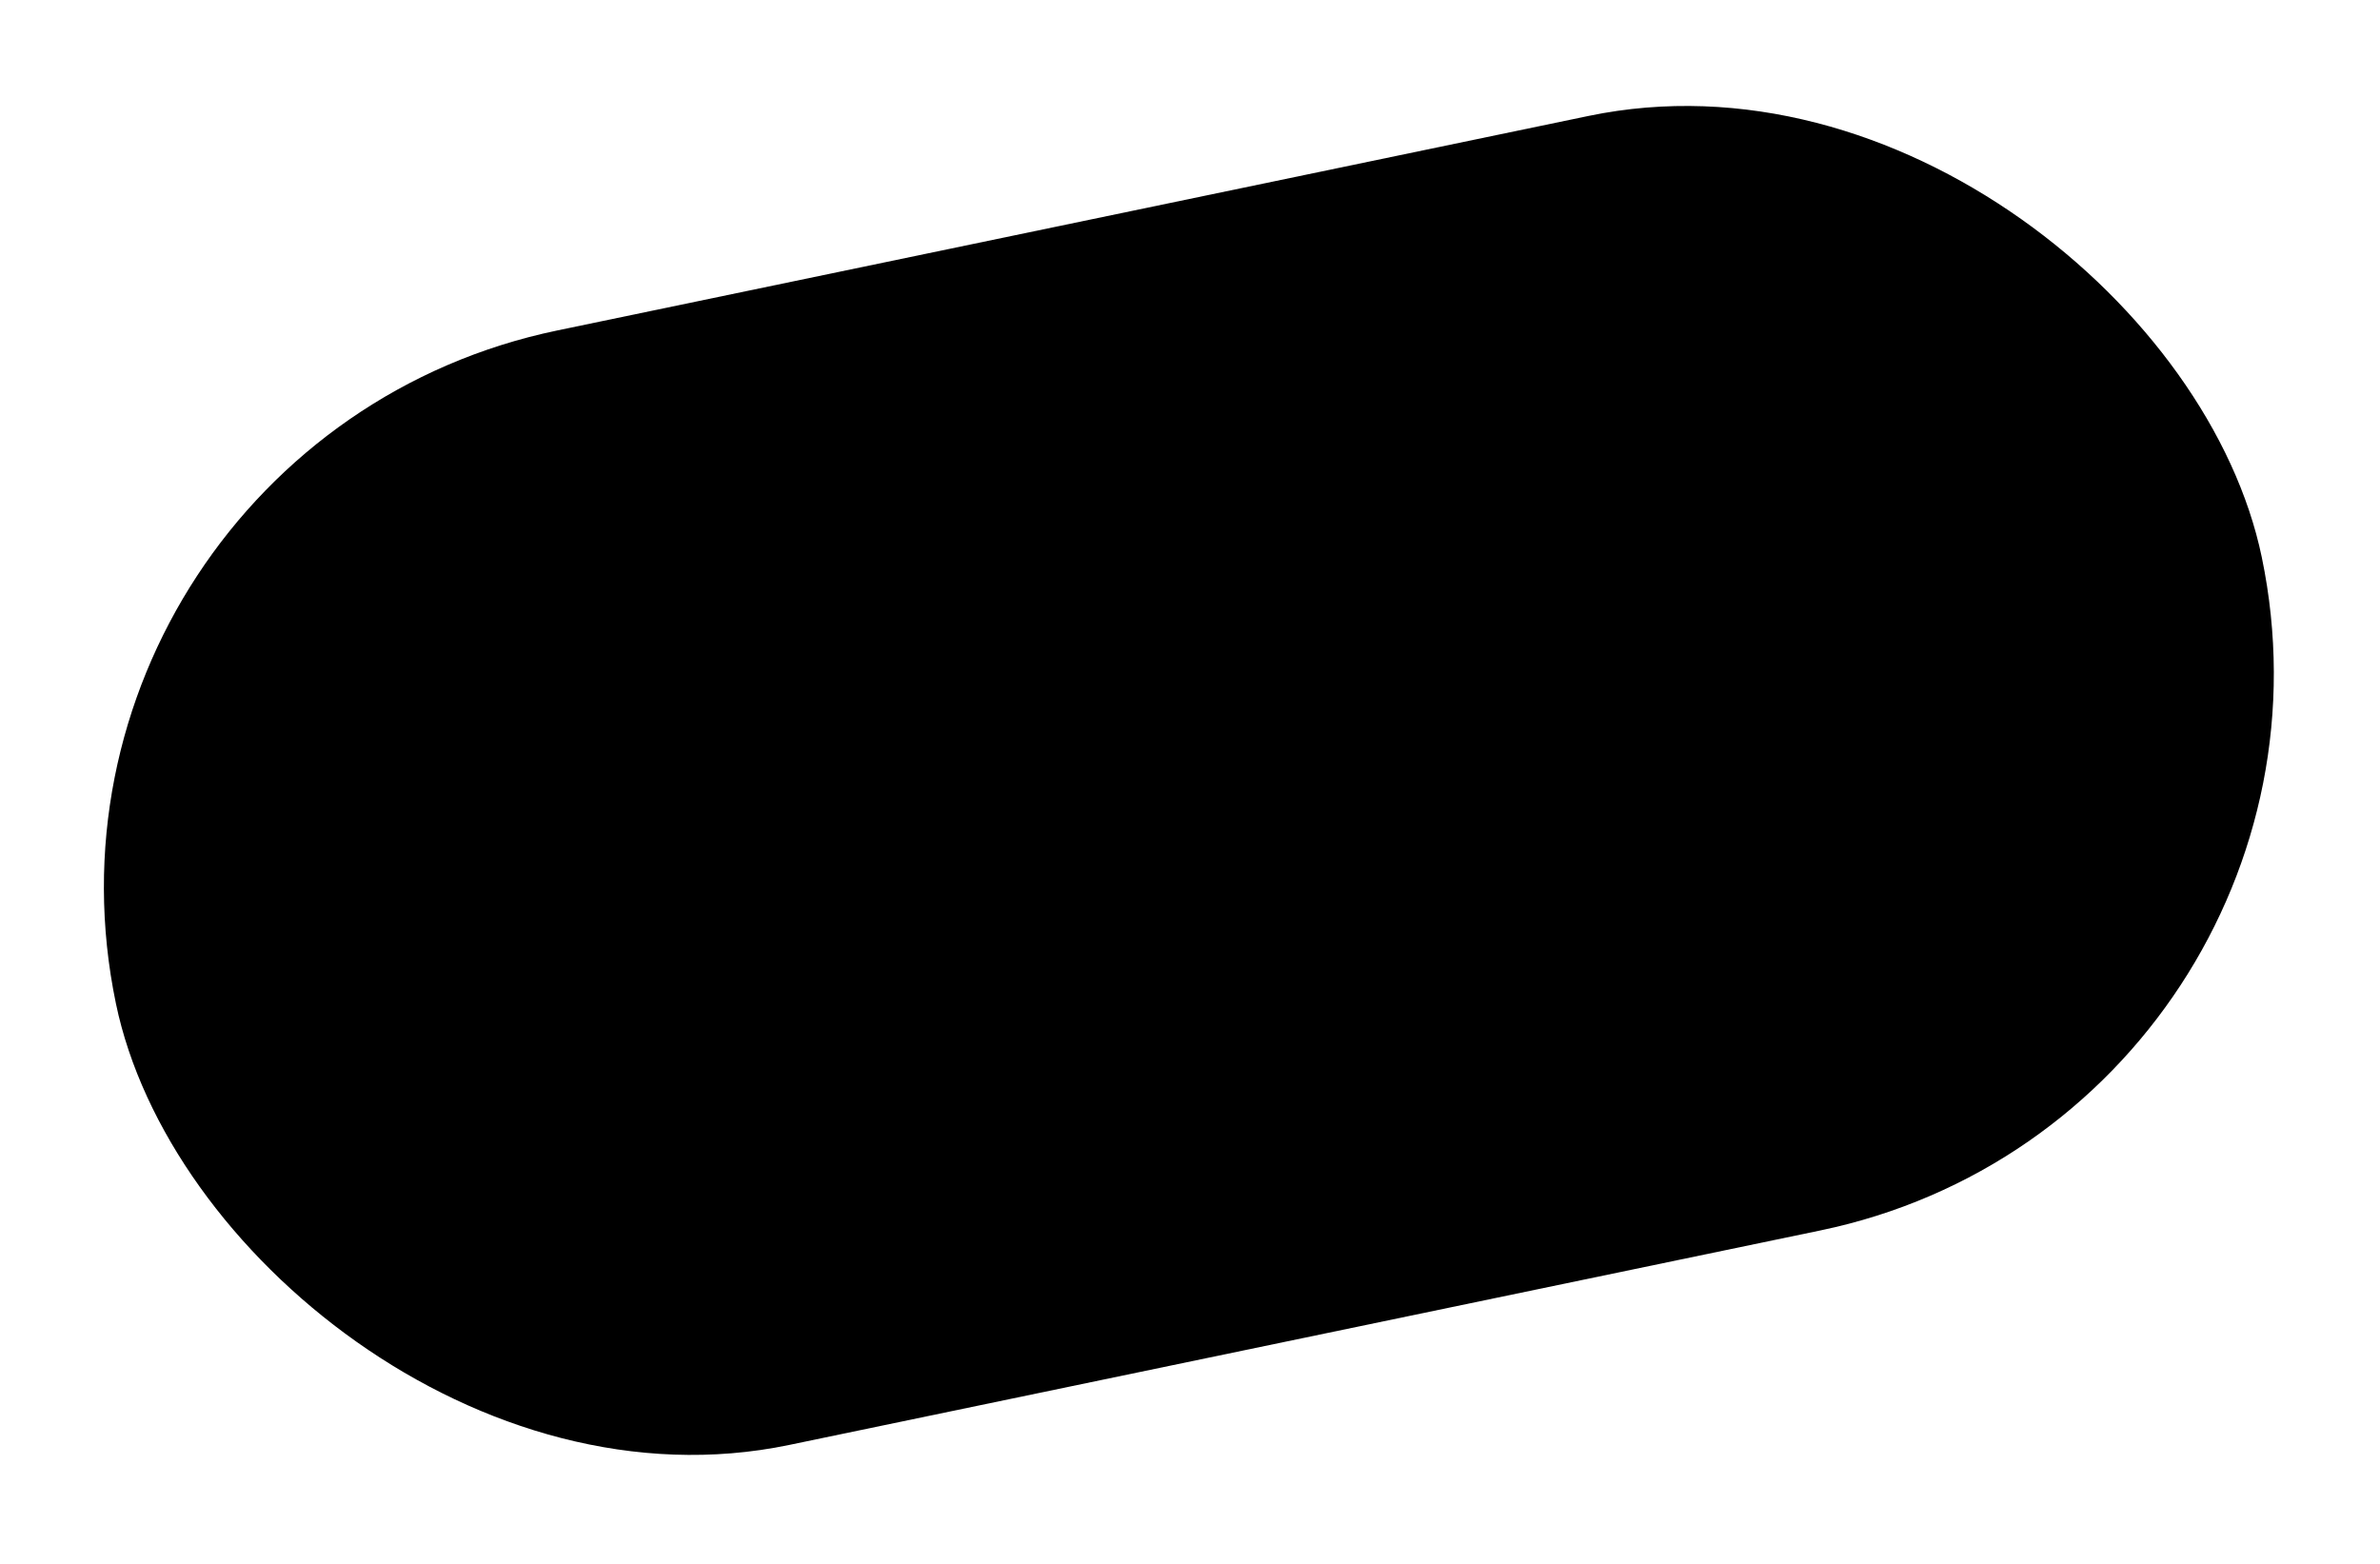 <svg width="140" height="92" viewBox="0 0 140 92" fill="none" xmlns="http://www.w3.org/2000/svg">
<rect y="26.26" width="128.929" height="66.968" rx="33.484" transform="rotate(-11.752 0 26.26)" fill="#A88EF2" style="fill:#A88EF2;fill:color(display-p3 0.658 0.556 0.948);fill-opacity:1;"/>
<path d="M109.432 42.587C109.33 42.101 109.043 41.673 108.632 41.4C108.222 41.126 107.722 41.028 107.242 41.128C106.763 41.228 106.343 41.517 106.076 41.931C105.809 42.346 105.715 42.853 105.817 43.34C105.918 43.826 106.205 44.254 106.616 44.527C107.027 44.801 107.527 44.899 108.006 44.799C108.485 44.699 108.905 44.41 109.172 43.995C109.44 43.581 109.533 43.074 109.432 42.587ZM103.129 48.985C103.423 48.529 103.887 48.209 104.418 48.099C104.49 48.084 104.562 48.073 104.631 48.066L104.202 51.894C104.075 53.037 104.734 54.129 105.804 54.533L109.479 55.919L109.229 59.513C109.179 60.202 109.693 60.801 110.372 60.855C111.051 60.909 111.639 60.392 111.688 59.704L111.97 55.639C112.028 54.806 111.533 54.031 110.762 53.741L108.341 52.828L108.849 49.435L109.139 49.865C109.988 51.117 111.488 51.734 112.949 51.431L113.751 51.264C114.417 51.125 114.842 50.466 114.701 49.789C114.56 49.112 113.908 48.678 113.242 48.816L112.44 48.983C111.954 49.084 111.451 48.878 111.172 48.461L110.815 47.937C109.986 46.709 108.662 45.915 107.203 45.772L105.25 45.58C104.805 45.537 104.353 45.559 103.913 45.651C102.746 45.893 101.721 46.597 101.072 47.61L100.382 48.675C100.011 49.251 100.172 50.027 100.742 50.407C101.312 50.787 102.077 50.628 102.448 50.053L103.134 48.988L103.129 48.985ZM103.234 56.005L101.005 56.468C100.339 56.607 99.914 57.266 100.055 57.943C100.196 58.62 100.848 59.054 101.514 58.916L104.135 58.371C104.851 58.222 105.409 57.659 105.562 56.937L105.789 55.856L105.383 55.701C104.637 55.422 104.021 54.915 103.599 54.281L103.234 56.005Z" fill="black" style="fill:black;fill-opacity:1;"/>
<path d="M21.41 37.981L29.274 36.345L29.704 38.413L24.3 39.537L24.837 42.122L29.521 41.148L29.919 43.059L25.235 44.033L26.197 48.654L23.737 49.166L21.41 37.981ZM31.527 41.695C31.45 41.166 31.49 40.705 31.648 40.313C31.806 39.92 32.041 39.583 32.353 39.3C32.664 39.017 33.031 38.789 33.452 38.614C33.882 38.426 34.321 38.286 34.77 38.193C35.177 38.108 35.596 38.053 36.027 38.029C36.455 37.995 36.859 38.025 37.239 38.12C37.618 38.216 37.949 38.392 38.231 38.649C38.511 38.896 38.703 39.265 38.805 39.756L39.681 43.969C39.757 44.335 39.851 44.68 39.962 45.006C40.074 45.331 40.199 45.567 40.338 45.712L38.082 46.181C38.014 46.065 37.952 45.947 37.895 45.828C37.845 45.697 37.801 45.564 37.763 45.431C37.484 45.87 37.119 46.213 36.669 46.459C36.219 46.705 35.744 46.88 35.242 46.985C34.856 47.065 34.486 47.093 34.132 47.069C33.779 47.044 33.456 46.959 33.164 46.812C32.872 46.666 32.621 46.457 32.412 46.184C32.213 45.91 32.071 45.564 31.984 45.146C31.888 44.687 31.888 44.294 31.984 43.969C32.088 43.632 32.247 43.348 32.461 43.118C32.685 42.886 32.95 42.695 33.256 42.544C33.571 42.381 33.89 42.238 34.213 42.116C34.537 41.995 34.857 41.884 35.174 41.786C35.491 41.687 35.769 41.58 36.006 41.465C36.244 41.351 36.424 41.221 36.546 41.075C36.666 40.92 36.697 40.728 36.639 40.5C36.589 40.26 36.508 40.081 36.396 39.962C36.293 39.831 36.166 39.744 36.015 39.699C35.872 39.641 35.71 39.62 35.528 39.637C35.354 39.64 35.168 39.662 34.97 39.704C34.531 39.795 34.206 39.961 33.995 40.201C33.783 40.441 33.702 40.785 33.751 41.232L31.527 41.695ZM37.007 42.27C36.931 42.374 36.825 42.466 36.689 42.549C36.562 42.619 36.418 42.687 36.258 42.753C36.108 42.817 35.946 42.878 35.773 42.936C35.6 42.994 35.428 43.057 35.257 43.125C35.096 43.191 34.938 43.268 34.781 43.355C34.636 43.439 34.51 43.542 34.404 43.662C34.307 43.769 34.235 43.898 34.191 44.05C34.146 44.2 34.145 44.38 34.188 44.589C34.23 44.788 34.301 44.947 34.402 45.068C34.504 45.188 34.626 45.277 34.768 45.335C34.909 45.382 35.066 45.404 35.24 45.4C35.413 45.397 35.589 45.377 35.766 45.34C36.205 45.248 36.529 45.105 36.739 44.908C36.949 44.712 37.09 44.503 37.164 44.281C37.235 44.048 37.26 43.825 37.237 43.612C37.225 43.396 37.206 43.226 37.18 43.101L37.007 42.27ZM42.124 35.584L39.9 36.047L39.519 34.214L41.743 33.751L42.124 35.584ZM40.16 37.3L42.385 36.837L44.07 44.936L41.845 45.399L40.16 37.3ZM43.557 33.374L45.781 32.911L48.108 44.096L45.884 44.559L43.557 33.374ZM57.457 42.151L55.342 42.591L55.108 41.463L55.061 41.473C54.877 42.001 54.582 42.417 54.176 42.719C53.77 43.021 53.333 43.221 52.863 43.319C52.267 43.443 51.76 43.467 51.341 43.39C50.933 43.312 50.59 43.155 50.312 42.918C50.031 42.672 49.802 42.354 49.623 41.967C49.453 41.566 49.316 41.115 49.211 40.614L48.175 35.633L50.399 35.17L51.351 39.744C51.49 40.412 51.699 40.892 51.977 41.183C52.253 41.463 52.658 41.548 53.19 41.437C53.796 41.311 54.198 41.042 54.395 40.631C54.591 40.209 54.603 39.585 54.431 38.76L53.548 34.515L55.772 34.052L57.457 42.151ZM57.46 33.701L59.575 33.261L59.888 34.765L59.919 34.758C59.972 34.486 60.065 34.227 60.199 33.981C60.331 33.725 60.496 33.5 60.696 33.306C60.893 33.101 61.113 32.93 61.357 32.792C61.601 32.654 61.864 32.556 62.145 32.498C62.292 32.467 62.459 32.459 62.647 32.475L63.078 34.543C62.969 34.543 62.84 34.554 62.692 34.574C62.541 34.583 62.398 34.602 62.262 34.63C61.855 34.715 61.525 34.855 61.271 35.049C61.017 35.244 60.827 35.479 60.699 35.757C60.58 36.021 60.516 36.318 60.508 36.646C60.5 36.974 60.534 37.322 60.61 37.687L61.37 41.337L59.145 41.8L57.46 33.701ZM69.386 34.538C69.165 33.995 68.888 33.606 68.555 33.37C68.233 33.132 67.801 33.07 67.258 33.183C66.903 33.257 66.618 33.381 66.404 33.556C66.198 33.719 66.04 33.904 65.931 34.112C65.832 34.318 65.772 34.527 65.751 34.738C65.74 34.947 65.746 35.132 65.768 35.29L69.386 34.538ZM66.061 36.7C66.242 37.414 66.534 37.898 66.935 38.153C67.337 38.407 67.851 38.469 68.477 38.338C68.926 38.245 69.29 38.055 69.568 37.768C69.844 37.471 69.993 37.19 70.013 36.924L71.972 36.516C71.86 37.553 71.524 38.347 70.964 38.9C70.403 39.452 69.663 39.824 68.745 40.015C68.108 40.148 67.513 40.168 66.96 40.076C66.404 39.974 65.91 39.771 65.477 39.469C65.043 39.167 64.673 38.776 64.366 38.295C64.07 37.812 63.856 37.257 63.726 36.63C63.6 36.025 63.582 35.44 63.672 34.877C63.761 34.313 63.95 33.805 64.237 33.353C64.522 32.891 64.893 32.498 65.348 32.174C65.814 31.849 66.356 31.622 66.972 31.494C67.661 31.35 68.29 31.361 68.858 31.526C69.424 31.681 69.915 31.949 70.333 32.331C70.76 32.71 71.107 33.172 71.373 33.716C71.638 34.26 71.815 34.849 71.904 35.485L66.061 36.7ZM77.839 36.162L83.112 32.679L76.887 31.588L76.513 29.787L85.129 31.295L85.513 33.144L78.21 37.948L77.839 36.162ZM87.232 34.208L92.505 30.725L86.28 29.634L85.905 27.832L94.521 29.341L94.906 31.19L87.603 35.994L87.232 34.208ZM96.624 32.254L101.897 28.771L95.673 27.68L95.298 25.878L103.914 27.387L104.298 29.236L96.996 34.04L96.624 32.254ZM28.714 64.685C28.793 65.061 28.927 65.366 29.117 65.599C29.307 65.831 29.529 66.008 29.783 66.13C30.045 66.239 30.337 66.304 30.657 66.324C30.975 66.334 31.296 66.306 31.62 66.238C31.839 66.193 32.071 66.128 32.315 66.045C32.557 65.951 32.776 65.829 32.974 65.679C33.172 65.529 33.325 65.35 33.434 65.142C33.541 64.923 33.566 64.673 33.507 64.391C33.444 64.088 33.294 63.864 33.056 63.717C32.829 63.568 32.546 63.463 32.206 63.403C31.867 63.343 31.489 63.307 31.073 63.296C30.657 63.285 30.233 63.264 29.802 63.233C29.362 63.216 28.929 63.175 28.501 63.112C28.072 63.038 27.676 62.913 27.312 62.738C26.949 62.563 26.631 62.319 26.359 62.005C26.095 61.678 25.91 61.26 25.803 60.748C25.684 60.173 25.701 59.652 25.854 59.185C26.016 58.704 26.265 58.282 26.604 57.917C26.942 57.553 27.348 57.251 27.82 57.011C28.294 56.77 28.781 56.598 29.282 56.494C29.867 56.372 30.44 56.324 31 56.349C31.57 56.361 32.093 56.47 32.572 56.676C33.05 56.881 33.458 57.189 33.793 57.598C34.138 57.995 34.377 58.517 34.512 59.165L32.13 59.66C32.04 59.33 31.909 59.069 31.738 58.876C31.578 58.68 31.386 58.541 31.161 58.456C30.936 58.373 30.688 58.331 30.416 58.334C30.155 58.334 29.873 58.365 29.57 58.428C29.371 58.469 29.177 58.531 28.988 58.614C28.798 58.697 28.63 58.809 28.485 58.948C28.35 59.085 28.247 59.243 28.175 59.421C28.103 59.599 28.092 59.809 28.142 60.049C28.188 60.268 28.266 60.437 28.378 60.555C28.49 60.674 28.678 60.765 28.942 60.83C29.216 60.893 29.58 60.937 30.032 60.963C30.494 60.987 31.094 61.014 31.831 61.046C32.048 61.045 32.352 61.063 32.741 61.102C33.139 61.128 33.545 61.224 33.961 61.388C34.376 61.552 34.757 61.81 35.103 62.163C35.457 62.504 35.699 62.987 35.829 63.614C35.936 64.126 35.935 64.621 35.828 65.101C35.721 65.581 35.503 66.024 35.173 66.43C34.852 66.824 34.417 67.171 33.87 67.47C33.332 67.767 32.682 67.995 31.92 68.153C31.304 68.281 30.687 68.328 30.07 68.293C29.465 68.266 28.904 68.138 28.388 67.907C27.882 67.675 27.446 67.335 27.081 66.888C26.715 66.441 26.466 65.872 26.333 65.181L28.714 64.685ZM45.346 65.099L43.231 65.539L42.996 64.411L42.95 64.421C42.765 64.949 42.47 65.365 42.065 65.667C41.659 65.969 41.221 66.169 40.752 66.267C40.156 66.391 39.649 66.415 39.23 66.338C38.822 66.26 38.478 66.102 38.2 65.866C37.92 65.619 37.691 65.302 37.512 64.914C37.342 64.514 37.204 64.063 37.1 63.562L36.064 58.581L38.288 58.118L39.24 62.692C39.379 63.36 39.587 63.84 39.866 64.13C40.142 64.411 40.546 64.496 41.079 64.385C41.685 64.259 42.086 63.99 42.284 63.578C42.48 63.156 42.491 62.533 42.32 61.708L41.437 57.463L43.661 57L45.346 65.099ZM51.456 58.353C51.117 57.454 50.472 57.103 49.522 57.301C49.166 57.374 48.886 57.52 48.681 57.737C48.473 57.944 48.318 58.194 48.216 58.487C48.122 58.769 48.076 59.072 48.078 59.398C48.079 59.714 48.111 60.024 48.173 60.327C48.234 60.619 48.328 60.91 48.453 61.2C48.579 61.49 48.736 61.746 48.924 61.968C49.12 62.178 49.354 62.336 49.627 62.443C49.9 62.55 50.209 62.567 50.553 62.495C51.086 62.385 51.463 62.154 51.684 61.803C51.913 61.439 52.012 60.999 51.981 60.482L54.127 60.036C54.205 61.142 53.958 62.049 53.386 62.756C52.814 63.463 51.99 63.929 50.914 64.153C50.309 64.279 49.729 64.296 49.176 64.204C48.632 64.099 48.144 63.901 47.712 63.609C47.281 63.318 46.914 62.942 46.612 62.482C46.307 62.011 46.092 61.473 45.965 60.868C45.835 60.241 45.803 59.643 45.87 59.074C45.945 58.491 46.12 57.97 46.395 57.51C46.667 57.039 47.036 56.641 47.502 56.315C47.968 55.989 48.531 55.758 49.188 55.621C49.669 55.521 50.141 55.488 50.606 55.523C51.081 55.554 51.518 55.665 51.917 55.854C52.324 56.031 52.678 56.29 52.977 56.631C53.275 56.961 53.494 57.384 53.634 57.9L51.456 58.353ZM60.451 56.481C60.112 55.582 59.467 55.232 58.516 55.429C58.161 55.503 57.881 55.649 57.676 55.866C57.468 56.072 57.313 56.322 57.211 56.616C57.117 56.897 57.071 57.201 57.073 57.527C57.074 57.843 57.105 58.153 57.169 58.455C57.229 58.748 57.322 59.039 57.448 59.329C57.574 59.618 57.731 59.875 57.919 60.097C58.115 60.307 58.349 60.465 58.622 60.572C58.895 60.678 59.203 60.696 59.548 60.624C60.081 60.513 60.458 60.282 60.679 59.931C60.908 59.568 61.007 59.128 60.976 58.611L63.122 58.165C63.2 59.271 62.952 60.177 62.38 60.885C61.809 61.592 60.985 62.058 59.909 62.281C59.303 62.407 58.724 62.424 58.171 62.332C57.626 62.228 57.139 62.03 56.707 61.738C56.276 61.446 55.909 61.071 55.607 60.611C55.302 60.14 55.086 59.602 54.96 58.996C54.83 58.37 54.798 57.772 54.865 57.202C54.94 56.62 55.115 56.099 55.389 55.639C55.662 55.168 56.031 54.77 56.497 54.444C56.963 54.118 57.526 53.887 58.183 53.75C58.664 53.65 59.136 53.617 59.601 53.651C60.076 53.683 60.513 53.794 60.912 53.983C61.319 54.16 61.673 54.419 61.972 54.759C62.27 55.09 62.489 55.513 62.629 56.028L60.451 56.481ZM69.452 54.952C69.23 54.41 68.953 54.021 68.621 53.785C68.299 53.547 67.866 53.484 67.323 53.597C66.968 53.671 66.684 53.796 66.47 53.971C66.264 54.134 66.106 54.319 65.997 54.527C65.898 54.733 65.838 54.941 65.817 55.153C65.806 55.362 65.811 55.546 65.833 55.705L69.452 54.952ZM66.127 57.115C66.308 57.829 66.599 58.313 67.001 58.567C67.402 58.821 67.916 58.883 68.543 58.753C68.992 58.66 69.356 58.469 69.634 58.183C69.91 57.886 70.058 57.604 70.079 57.338L72.037 56.931C71.926 57.967 71.59 58.762 71.029 59.314C70.469 59.867 69.729 60.238 68.81 60.43C68.173 60.562 67.578 60.582 67.025 60.49C66.47 60.388 65.976 60.186 65.542 59.884C65.109 59.582 64.739 59.19 64.432 58.709C64.135 58.226 63.922 57.671 63.791 57.045C63.666 56.439 63.647 55.855 63.737 55.291C63.827 54.728 64.016 54.22 64.303 53.768C64.588 53.306 64.958 52.913 65.414 52.589C65.88 52.263 66.421 52.036 67.037 51.908C67.727 51.765 68.355 51.776 68.924 51.941C69.49 52.095 69.981 52.363 70.398 52.745C70.826 53.125 71.172 53.586 71.438 54.13C71.704 54.674 71.881 55.264 71.97 55.899L66.127 57.115ZM75.194 56.143C75.244 56.384 75.335 56.583 75.466 56.741C75.605 56.886 75.765 57 75.945 57.082C76.124 57.154 76.318 57.195 76.527 57.206C76.747 57.215 76.966 57.197 77.185 57.151C77.342 57.118 77.501 57.069 77.661 57.003C77.83 56.924 77.975 56.834 78.095 56.733C78.224 56.619 78.323 56.49 78.39 56.345C78.456 56.189 78.468 56.013 78.427 55.814C78.358 55.48 78.081 55.276 77.597 55.202C77.124 55.127 76.473 55.088 75.644 55.086C75.305 55.08 74.97 55.063 74.637 55.034C74.312 54.992 74.013 54.918 73.741 54.812C73.466 54.694 73.23 54.531 73.034 54.321C72.836 54.101 72.7 53.813 72.626 53.458C72.517 52.936 72.527 52.487 72.656 52.112C72.795 51.734 73.013 51.417 73.308 51.159C73.601 50.891 73.948 50.677 74.351 50.517C74.751 50.347 75.171 50.216 75.609 50.125C76.048 50.033 76.48 49.987 76.904 49.986C77.339 49.983 77.739 50.047 78.104 50.178C78.469 50.309 78.791 50.52 79.069 50.81C79.356 51.089 79.572 51.474 79.719 51.966L77.604 52.406C77.483 51.985 77.262 51.731 76.939 51.646C76.614 51.55 76.253 51.543 75.856 51.626C75.731 51.652 75.597 51.691 75.455 51.742C75.311 51.783 75.182 51.842 75.068 51.921C74.964 51.997 74.881 52.096 74.819 52.218C74.755 52.329 74.74 52.468 74.775 52.635C74.816 52.834 74.923 52.98 75.095 53.075C75.268 53.17 75.477 53.236 75.725 53.271C75.98 53.294 76.266 53.306 76.582 53.305C76.897 53.305 77.219 53.309 77.548 53.317C77.887 53.323 78.219 53.346 78.543 53.388C78.878 53.427 79.184 53.51 79.462 53.638C79.737 53.755 79.974 53.929 80.175 54.16C80.373 54.38 80.511 54.678 80.59 55.054C80.7 55.586 80.684 56.058 80.541 56.469C80.406 56.868 80.189 57.213 79.89 57.504C79.591 57.795 79.226 58.029 78.794 58.206C78.375 58.391 77.936 58.531 77.476 58.627C77.006 58.724 76.537 58.773 76.068 58.773C75.6 58.772 75.165 58.699 74.764 58.554C74.374 58.406 74.027 58.178 73.724 57.871C73.428 57.551 73.214 57.122 73.08 56.583L75.194 56.143ZM83.608 54.393C83.658 54.633 83.749 54.832 83.879 54.99C84.019 55.136 84.178 55.249 84.359 55.332C84.537 55.404 84.731 55.445 84.941 55.456C85.16 55.465 85.38 55.446 85.599 55.401C85.756 55.368 85.914 55.319 86.075 55.253C86.244 55.174 86.388 55.084 86.509 54.983C86.638 54.869 86.736 54.739 86.804 54.594C86.87 54.439 86.882 54.262 86.841 54.064C86.771 53.73 86.495 53.526 86.011 53.452C85.537 53.376 84.886 53.337 84.058 53.335C83.719 53.33 83.383 53.312 83.05 53.283C82.726 53.242 82.427 53.168 82.154 53.061C81.879 52.944 81.644 52.781 81.448 52.571C81.249 52.351 81.113 52.063 81.039 51.708C80.931 51.186 80.941 50.737 81.07 50.362C81.209 49.984 81.426 49.666 81.721 49.409C82.014 49.141 82.362 48.927 82.764 48.767C83.165 48.596 83.584 48.466 84.023 48.374C84.462 48.283 84.893 48.237 85.318 48.236C85.753 48.232 86.153 48.296 86.518 48.427C86.883 48.558 87.205 48.769 87.483 49.06C87.77 49.338 87.986 49.724 88.132 50.216L86.017 50.656C85.897 50.234 85.675 49.981 85.353 49.895C85.028 49.8 84.667 49.793 84.27 49.876C84.144 49.902 84.011 49.94 83.869 49.992C83.725 50.032 83.596 50.092 83.481 50.17C83.377 50.246 83.294 50.346 83.233 50.467C83.169 50.579 83.154 50.718 83.189 50.885C83.23 51.083 83.337 51.23 83.509 51.325C83.681 51.42 83.891 51.485 84.138 51.521C84.394 51.544 84.679 51.555 84.995 51.555C85.311 51.555 85.633 51.559 85.962 51.566C86.301 51.572 86.632 51.596 86.957 51.637C87.292 51.676 87.598 51.76 87.875 51.888C88.15 52.005 88.388 52.178 88.588 52.409C88.787 52.629 88.925 52.927 89.003 53.303C89.114 53.836 89.098 54.308 88.954 54.719C88.82 55.117 88.603 55.462 88.303 55.753C88.004 56.044 87.639 56.278 87.207 56.455C86.788 56.64 86.349 56.781 85.89 56.876C85.42 56.974 84.951 57.023 84.482 57.022C84.013 57.022 83.579 56.949 83.178 56.803C82.788 56.656 82.441 56.428 82.137 56.121C81.842 55.801 81.627 55.372 81.493 54.833L83.608 54.393Z" fill="#141414" style="fill:#141414;fill:color(display-p3 0.078 0.078 0.078);fill-opacity:1;"/>
</svg>

